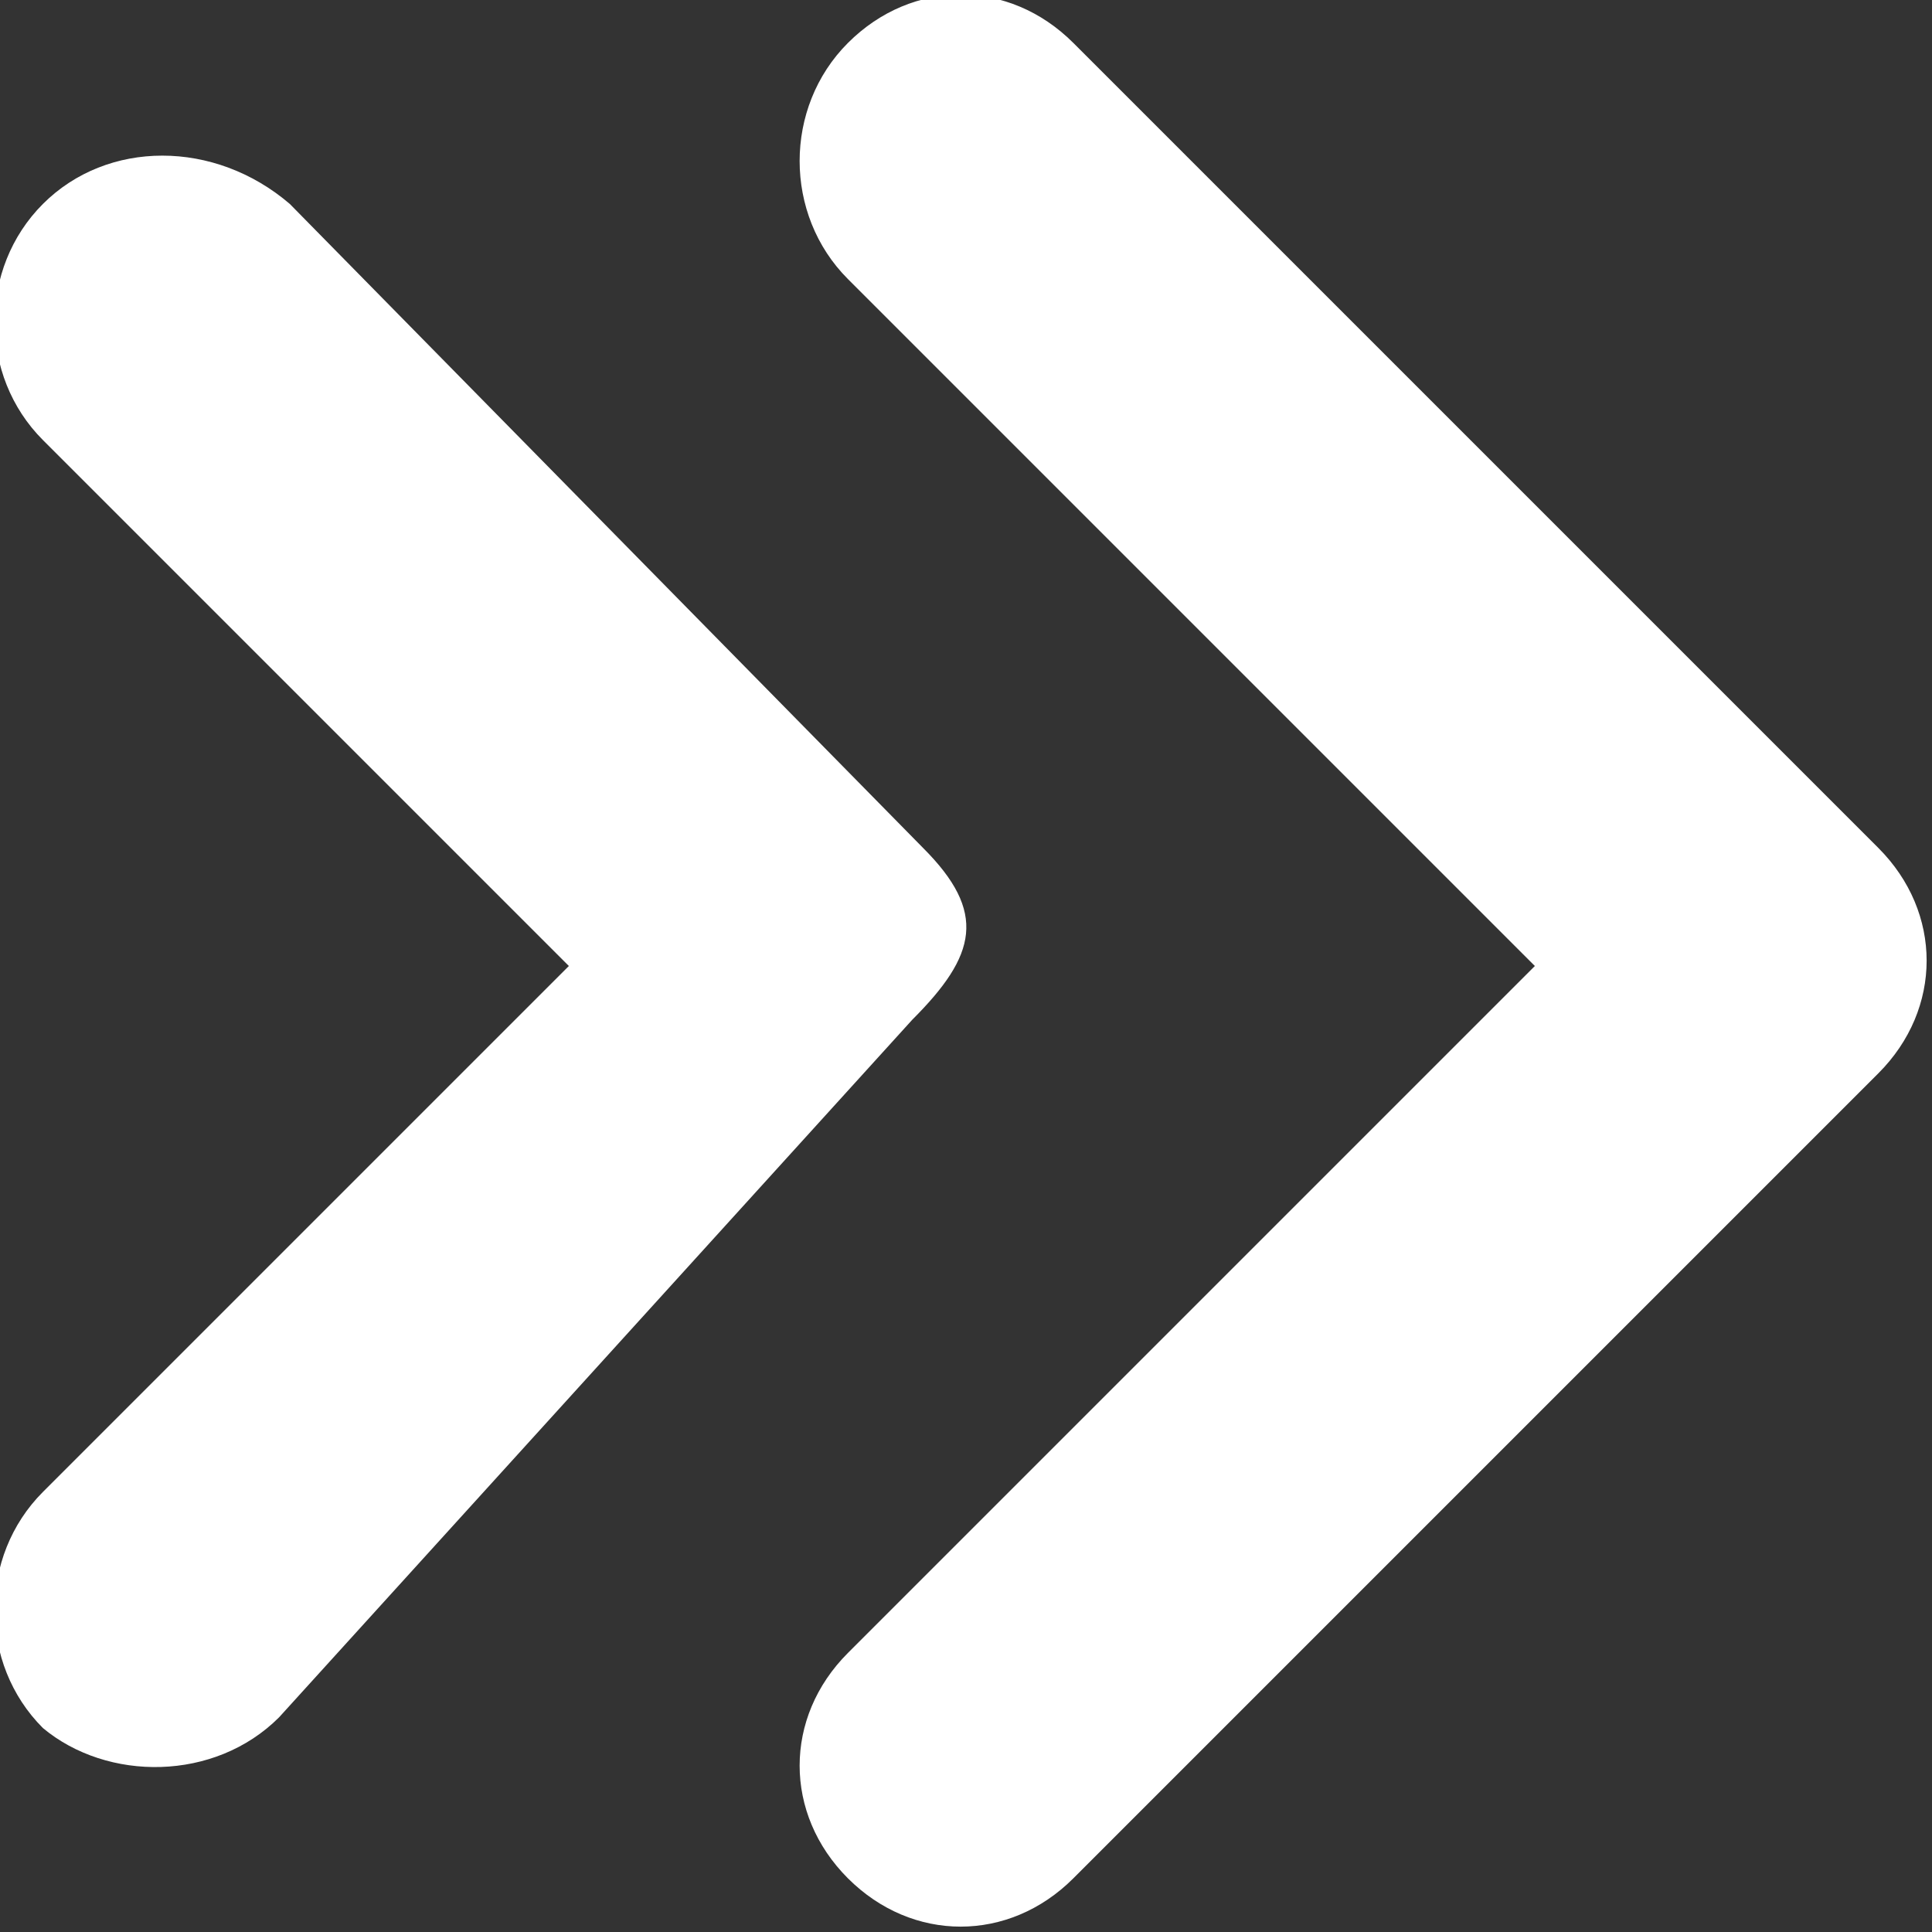 <?xml version="1.0" encoding="utf-8"?>
<!-- Generator: Adobe Illustrator 19.1.0, SVG Export Plug-In . SVG Version: 6.00 Build 0)  -->
<svg version="1.1" id="Layer_1" xmlns="http://www.w3.org/2000/svg" xmlns:xlink="http://www.w3.org/1999/xlink" x="0px" y="0px"
	 viewBox="0 0 18 18" enable-background="new 0 0 18 18" xml:space="preserve">
<rect x="0" y="0" width="18" height="18" fill="#333333" stroke="none"/>
<path fill-rule="evenodd" clip-rule="evenodd" fill="#FFFFFF" d="M7.9,15.4c-0.6,0.6-0.6,1.5,0,2.1c0.6,0.6,1.5,0.6,2.1,0l7.5-7.5
	c0.6-0.6,0.6-1.5,0-2.1l-7.5-7.5c-0.6-0.6-1.5-0.6-2.1,0C7.3,1,7.3,2,7.9,2.6L14.3,9L7.9,15.4z M0.4,13.9c-0.6,0.6-0.6,1.6,0,2.2
	C1,16.6,2,16.6,2.6,16l5.9-6.5c0.6-0.6,0.7-1,0.1-1.6l-5.9-6C2,1.3,1,1.3,0.4,1.9c-0.6,0.6-0.6,1.6,0,2.2L5.3,9L0.4,13.9z"/>
</svg>
